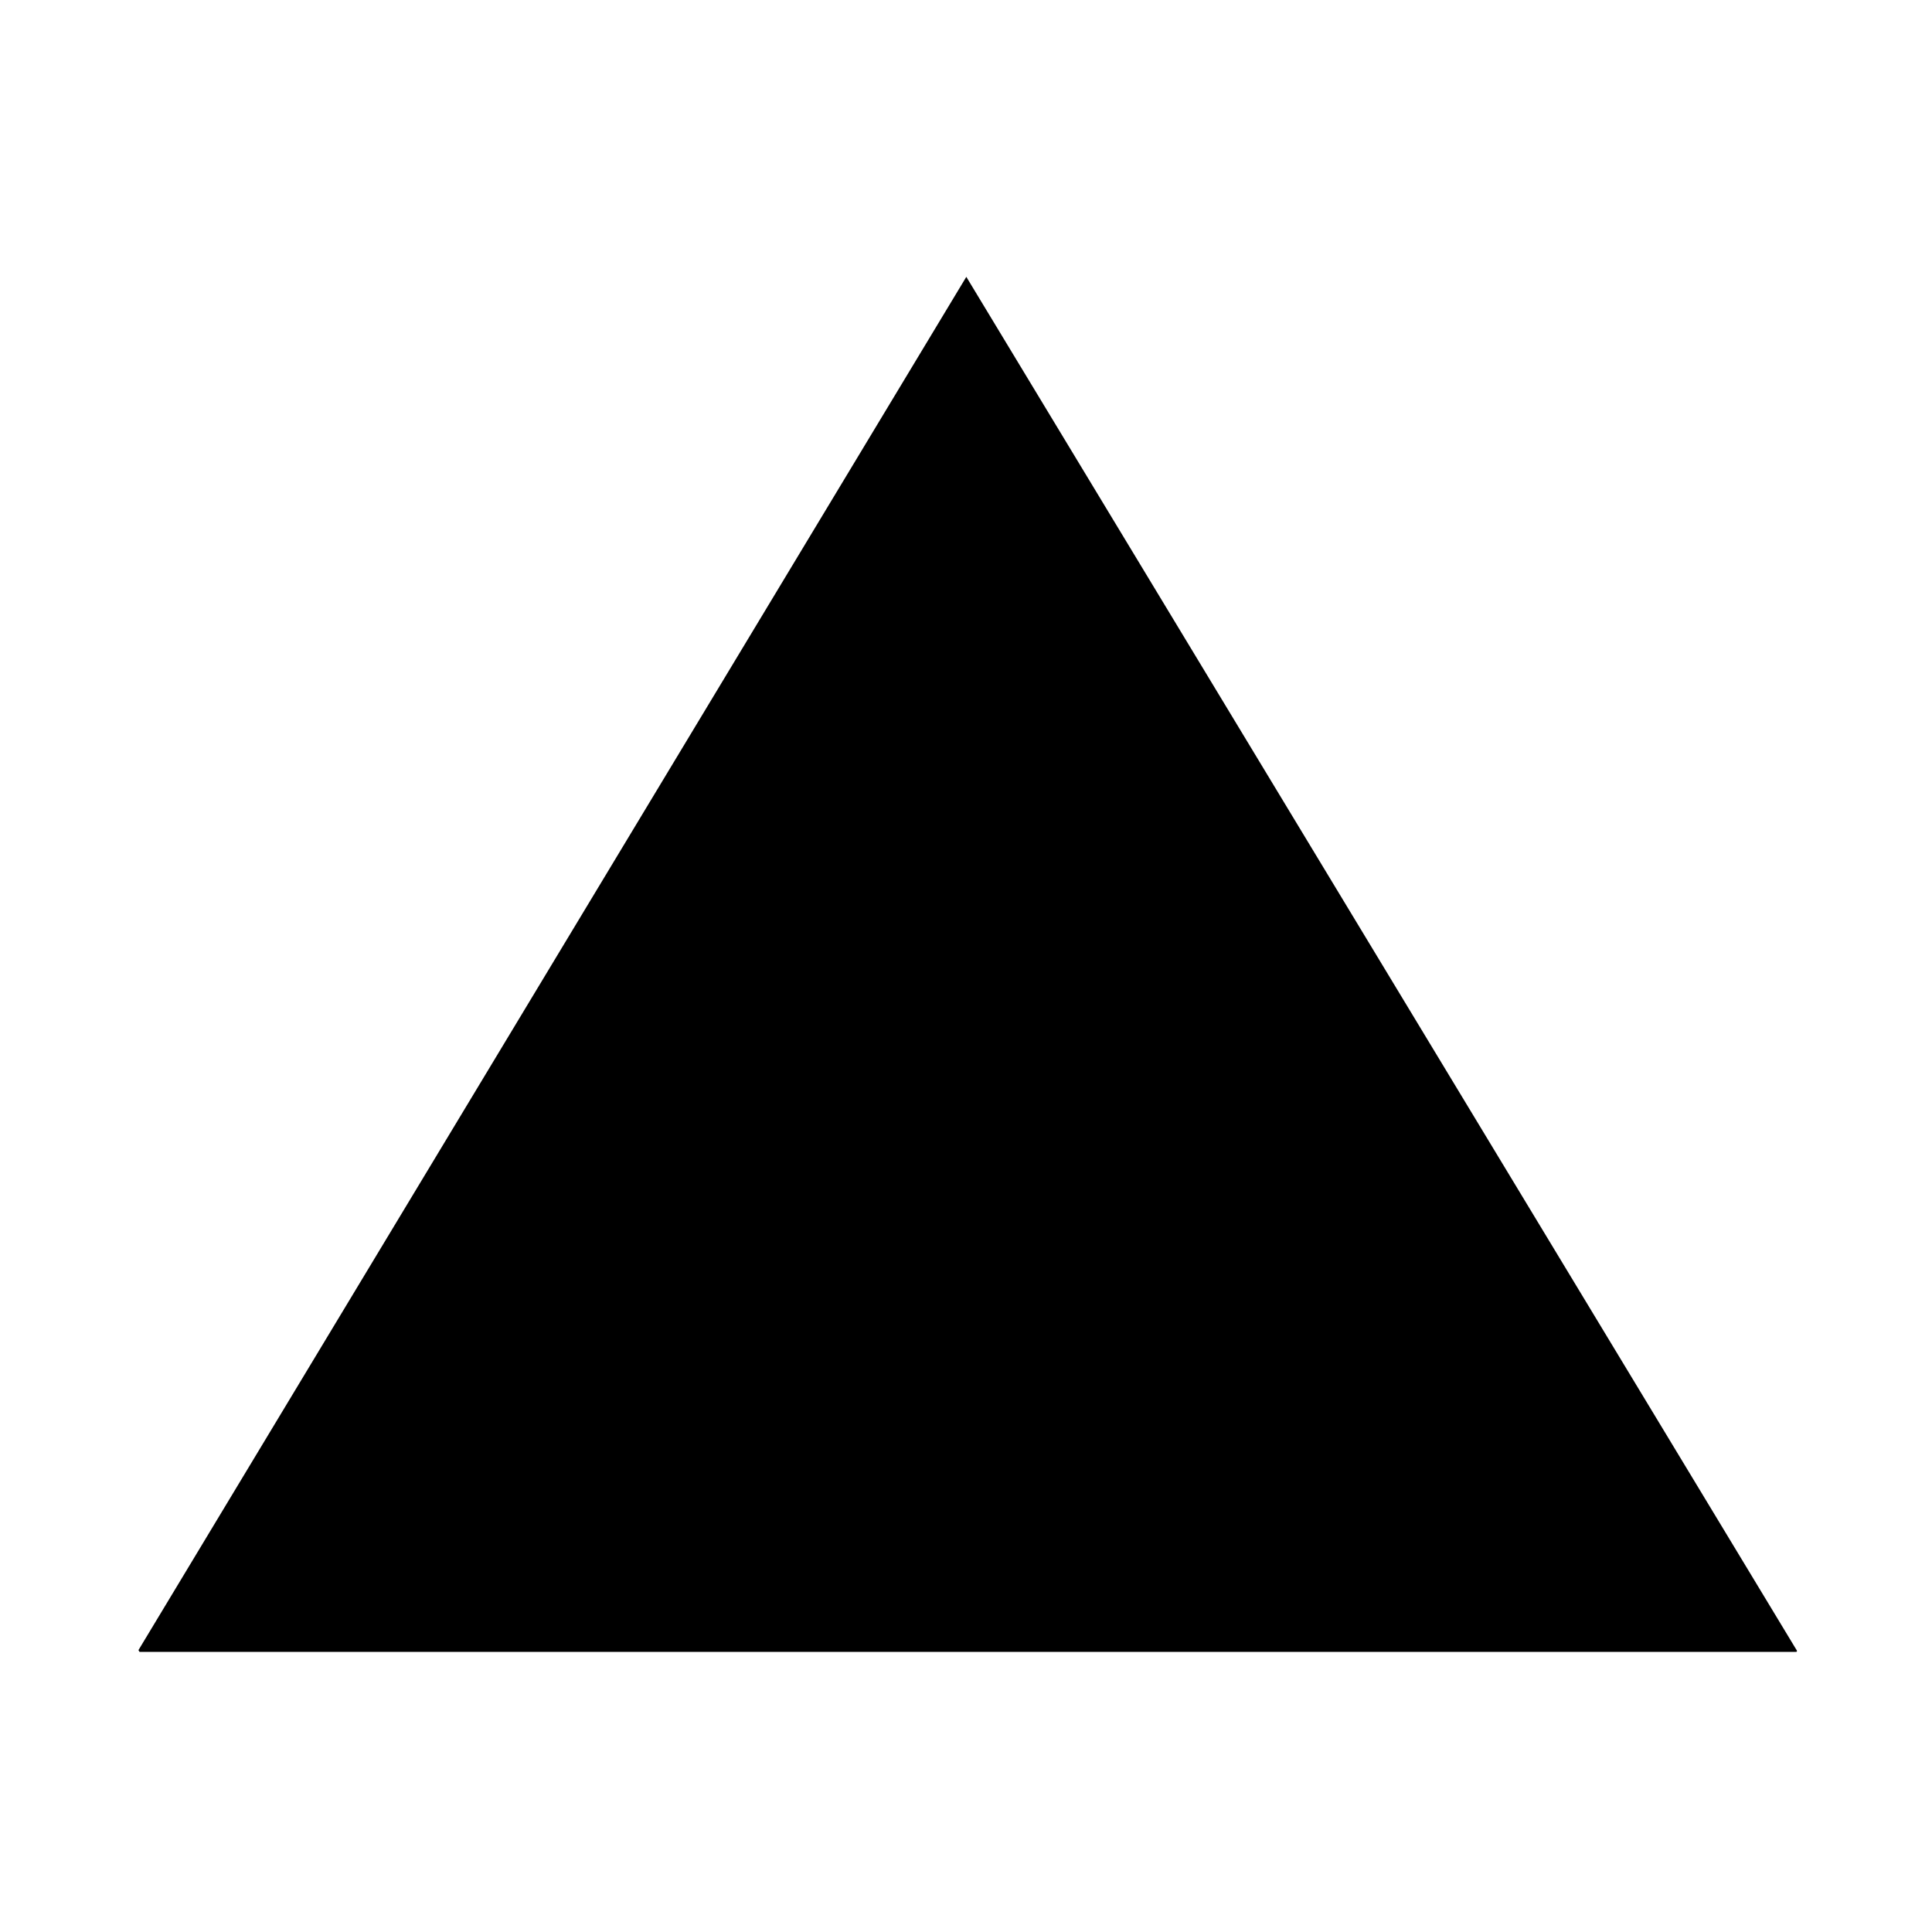 <svg xmlns="http://www.w3.org/2000/svg" xmlns:xlink="http://www.w3.org/1999/xlink" width="60" height="60"><symbol id="a"><path d="M55.79 51.3l.02-.03-25.8-42.672L4.3 51.246l.016.028.018.026h51.458"/></symbol><use xlink:href="#a"/></svg>

